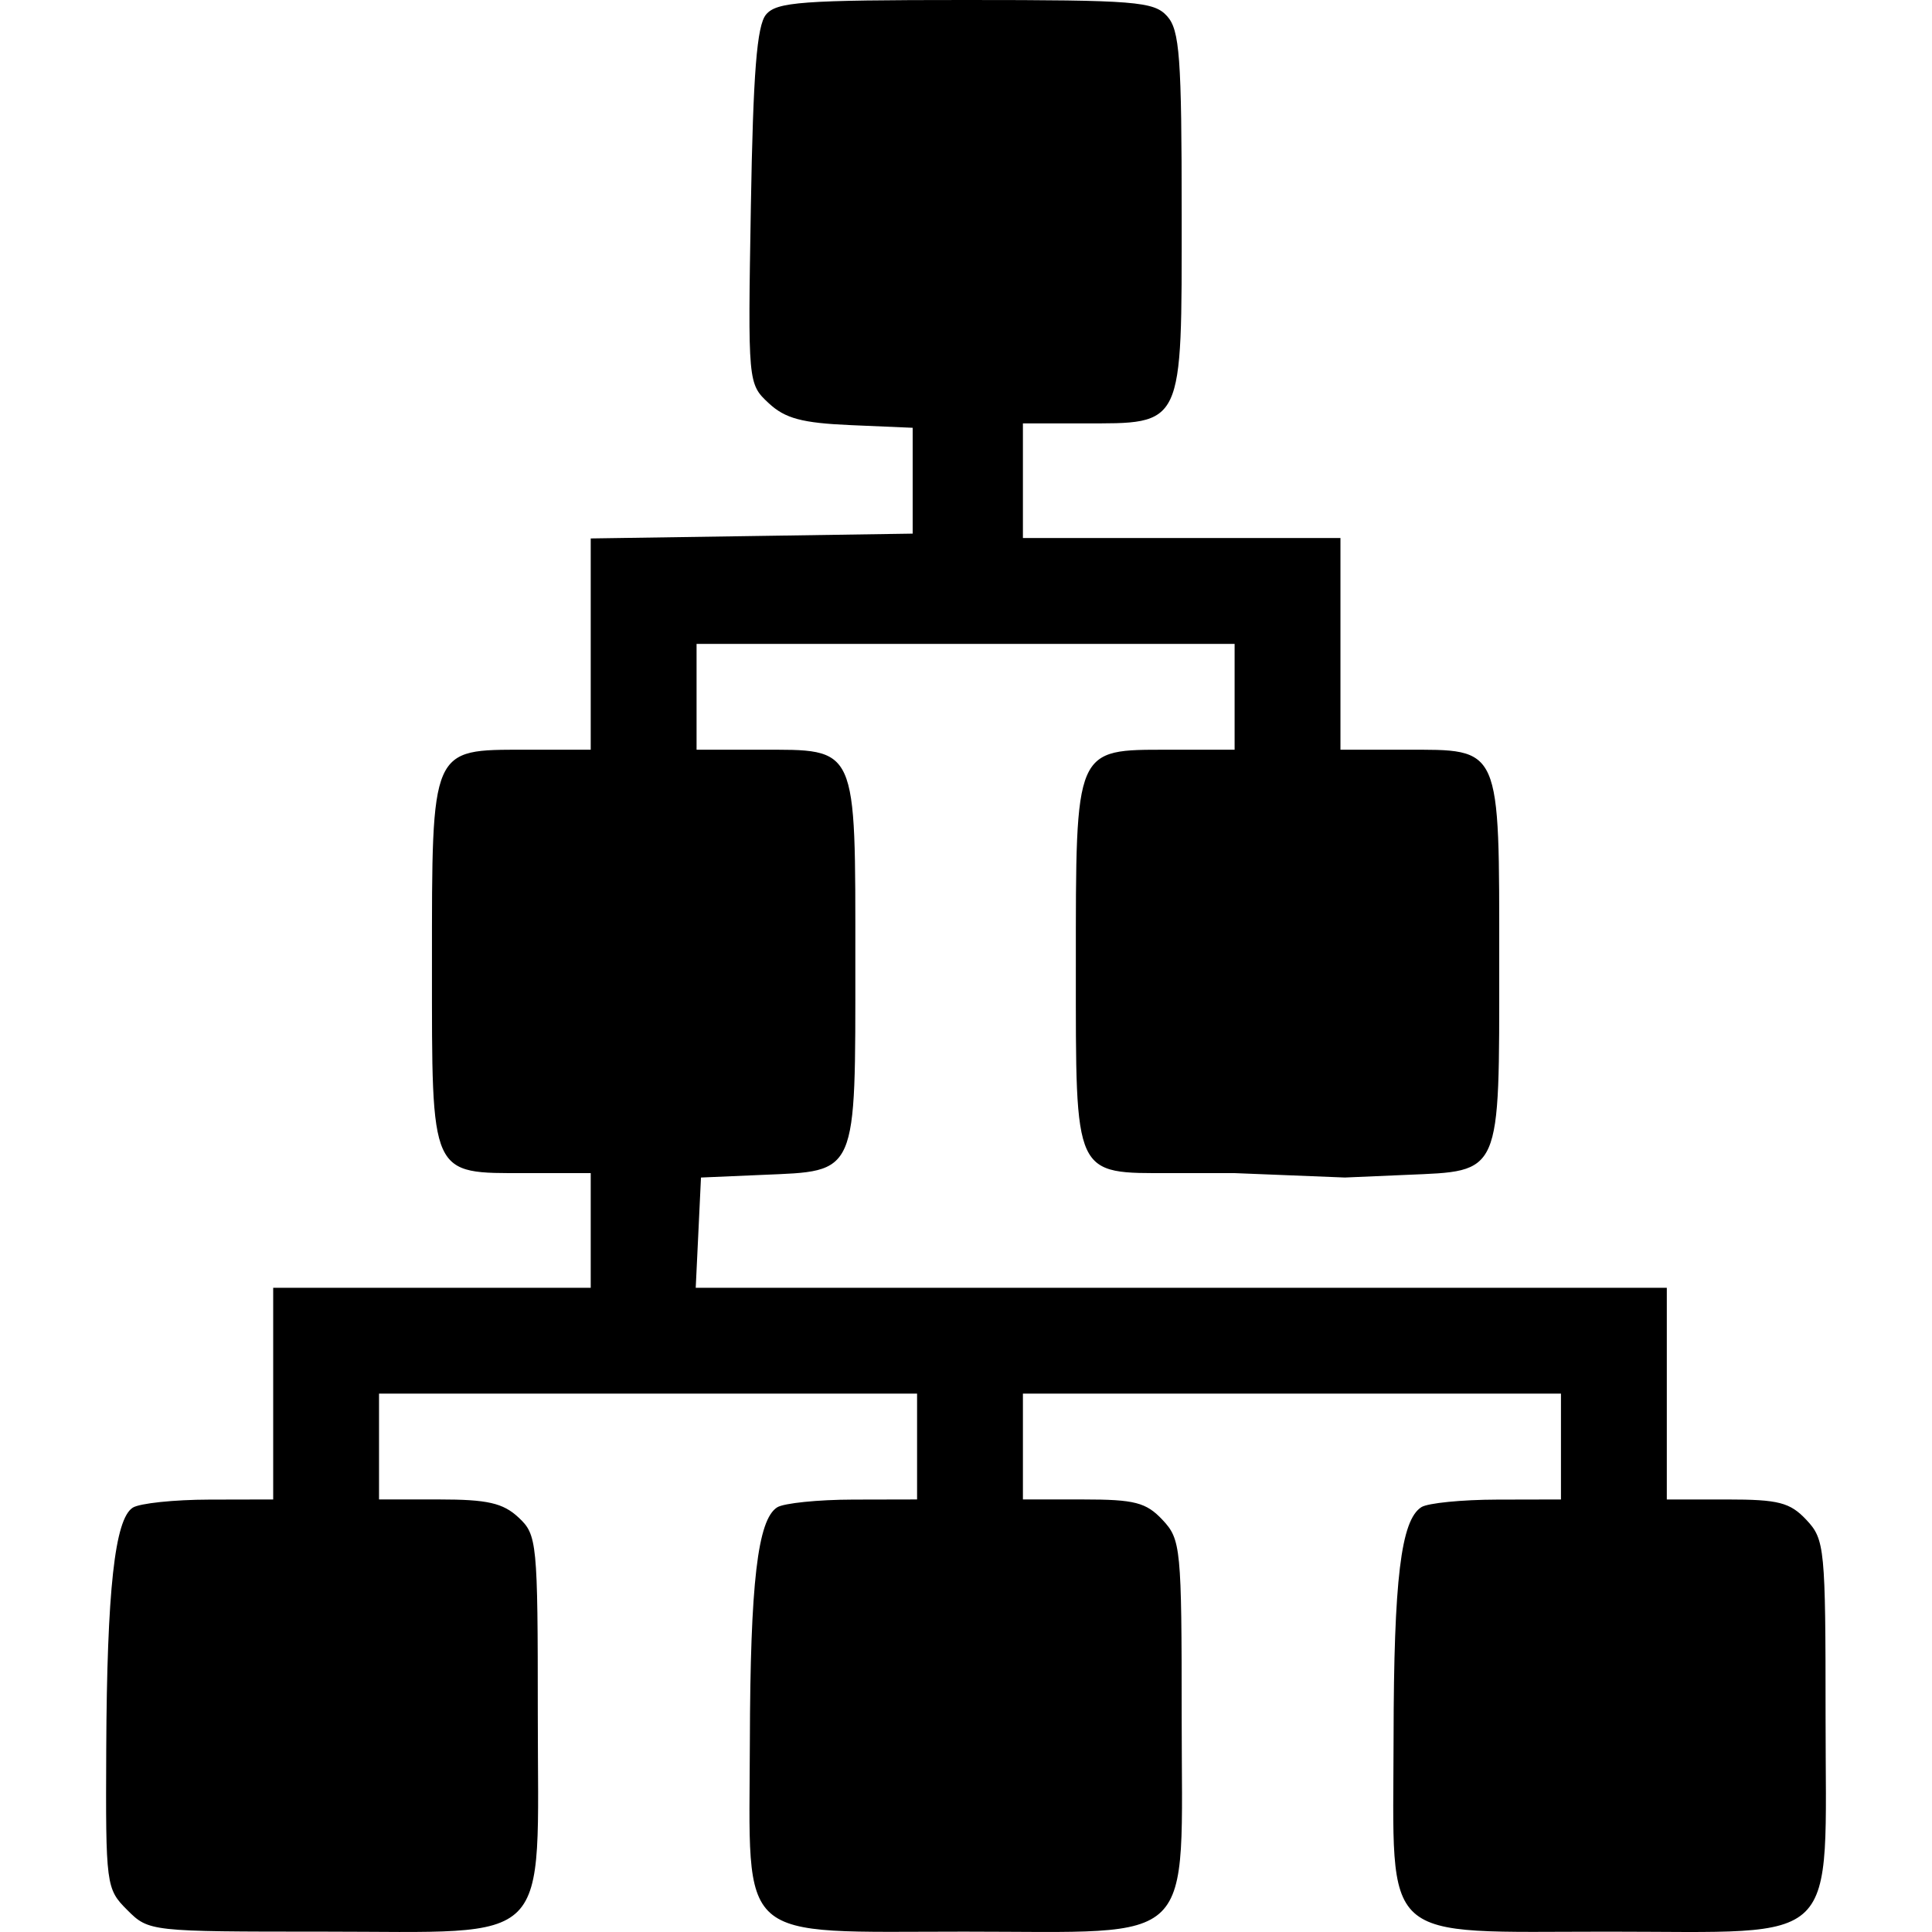 <?xml version="1.0" encoding="UTF-8" standalone="no"?>
<!-- Created with Inkscape (http://www.inkscape.org/) -->

<svg
   xmlns:dc="http://purl.org/dc/elements/1.1/"
   xmlns:cc="http://creativecommons.org/ns#"
   xmlns:rdf="http://www.w3.org/1999/02/22-rdf-syntax-ns#"
   xmlns:svg="http://www.w3.org/2000/svg"
   xmlns="http://www.w3.org/2000/svg"
   xmlns:sodipodi="http://sodipodi.sourceforge.net/DTD/sodipodi-0.dtd"
   xmlns:inkscape="http://www.inkscape.org/namespaces/inkscape"
   width="500"
   height="500"
   viewBox="0 0 500 500"
   version="1.1"
   id="svg8"
   inkscape:version="0.92.4 (5da689c313, 2019-01-14)"
   sodipodi:docname="hierarchy.svg">
  <defs
     id="defs2" />
  <sodipodi:namedview
     id="base"
     pagecolor="#ffffff"
     bordercolor="#666666"
     borderopacity="1.0"
     inkscape:pageopacity="0.0"
     inkscape:pageshadow="2"
     inkscape:zoom="2"
     inkscape:cx="100.64689"
     inkscape:cy="255.63629"
     inkscape:document-units="px"
     inkscape:current-layer="layer1"
     showgrid="true"
     units="px"
     inkscape:window-width="3000"
     inkscape:window-height="1890"
     inkscape:window-x="-12"
     inkscape:window-y="-12"
     inkscape:window-maximized="1"
     inkscape:pagecheckerboard="false"
     inkscape:object-paths="true"
     inkscape:object-nodes="true"
     inkscape:snap-grids="false"
     inkscape:snap-object-midpoints="true">
    <inkscape:grid
       type="xygrid"
       id="grid1358"
       spacingx="20"
       spacingy="20" />
  </sodipodi:namedview>
  <g
     inkscape:label="Layer 1"
     inkscape:groupmode="layer"
     id="layer1"
     transform="translate(0,-591.25)">
    <path
       style="fill:#000000;stroke-width:1"
       d="m 249.817,591.25 c -42.27,0 -48.841,0.484 -51.575,3.776 -2.363,2.846 -3.329,15.046 -3.919,49.649 -0.779,45.693 -0.757,45.893 4.592,50.893 4.269,3.989 8.642,5.16 21.325,5.707 l 15.957,0.687 v 13.696 13.696 l -41.659,0.624 -41.659,0.62 v 27.343 27.339 h -16.991 c -24.465,0 -24.098,-0.846 -24.098,55.686 0,55.196 -0.593,53.884 24.321,53.884 h 16.768 v 14.838 14.838 H 111.79 70.701 v 27.392 27.392 l -16.55,0.036 c -9.102,0.018 -18.006,0.955 -19.786,2.082 -4.657,2.948 -6.68,21.329 -6.87,62.471 -0.163,35.343 -0.053,36.167 5.439,41.659 v 0 c 5.57,5.571 5.866,5.6 50.643,5.6 60.322,0 55.605,4.771 55.605,-56.234 0,-44.699 -0.176,-46.471 -4.998,-50.964 -4.014,-3.739 -8.052,-4.655 -20.544,-4.655 H 98.093 V 965.61 951.914 h 69.623 69.623 v 13.696 13.696 l -16.55,0.036 c -9.102,0.018 -17.947,0.923 -19.657,2.006 -5.053,3.201 -6.961,19.543 -7.067,60.585 -0.136,52.84 -4.212,49.225 55.507,49.225 61.016,-10e-5 56.247,4.717 56.247,-55.605 0,-43.759 -0.208,-45.903 -4.962,-50.964 -4.248,-4.522 -7.209,-5.283 -20.544,-5.283 h -15.582 v -13.692 -13.696 h 69.623 69.623 v 13.696 13.696 l -16.55,0.036 c -9.102,0.018 -17.908,0.896 -19.568,1.948 -5.291,3.355 -7.144,18.661 -7.2,59.502 -0.074,54.17 -4.269,50.367 55.552,50.367 61.016,2e-4 56.247,4.717 56.247,-55.605 0,-43.759 -0.208,-45.903 -4.962,-50.964 -4.248,-4.522 -7.209,-5.283 -20.544,-5.283 h -15.582 v -27.392 -27.392 h -42.337 -22.845 -19.497 -27.174 -26.331 -43.398 -69.734 l 0.682,-14.267 0.678,-14.267 15.925,-0.687 c 24.756,-1.068 24.022,0.626 24.022,-55.24 0,-56.416 0.737,-54.785 -24.717,-54.785 H 180.271 v -13.696 -13.696 h 69.623 69.623 v 13.696 13.696 h -16.991 c -24.484,0 -24.098,-0.897 -24.098,56.082 0,54.943 -0.673,53.488 24.717,53.488 h 16.371 l 28.534,1.141 15.925,-0.687 c 24.738,-1.067 24.022,0.572 24.022,-54.843 0,-56.664 0.655,-55.182 -24.321,-55.182 H 346.908 V 757.888 730.496 h -41.089 -41.089 v -14.838 -14.838 h 15.471 c 26.282,0 25.618,1.402 25.618,-54.165 0,-40.584 -0.518,-47.631 -3.776,-51.232 -3.434,-3.794 -8.192,-4.173 -52.226,-4.173 z"
       id="path913"
       inkscape:connector-curvature="0" />
  </g>
</svg>
